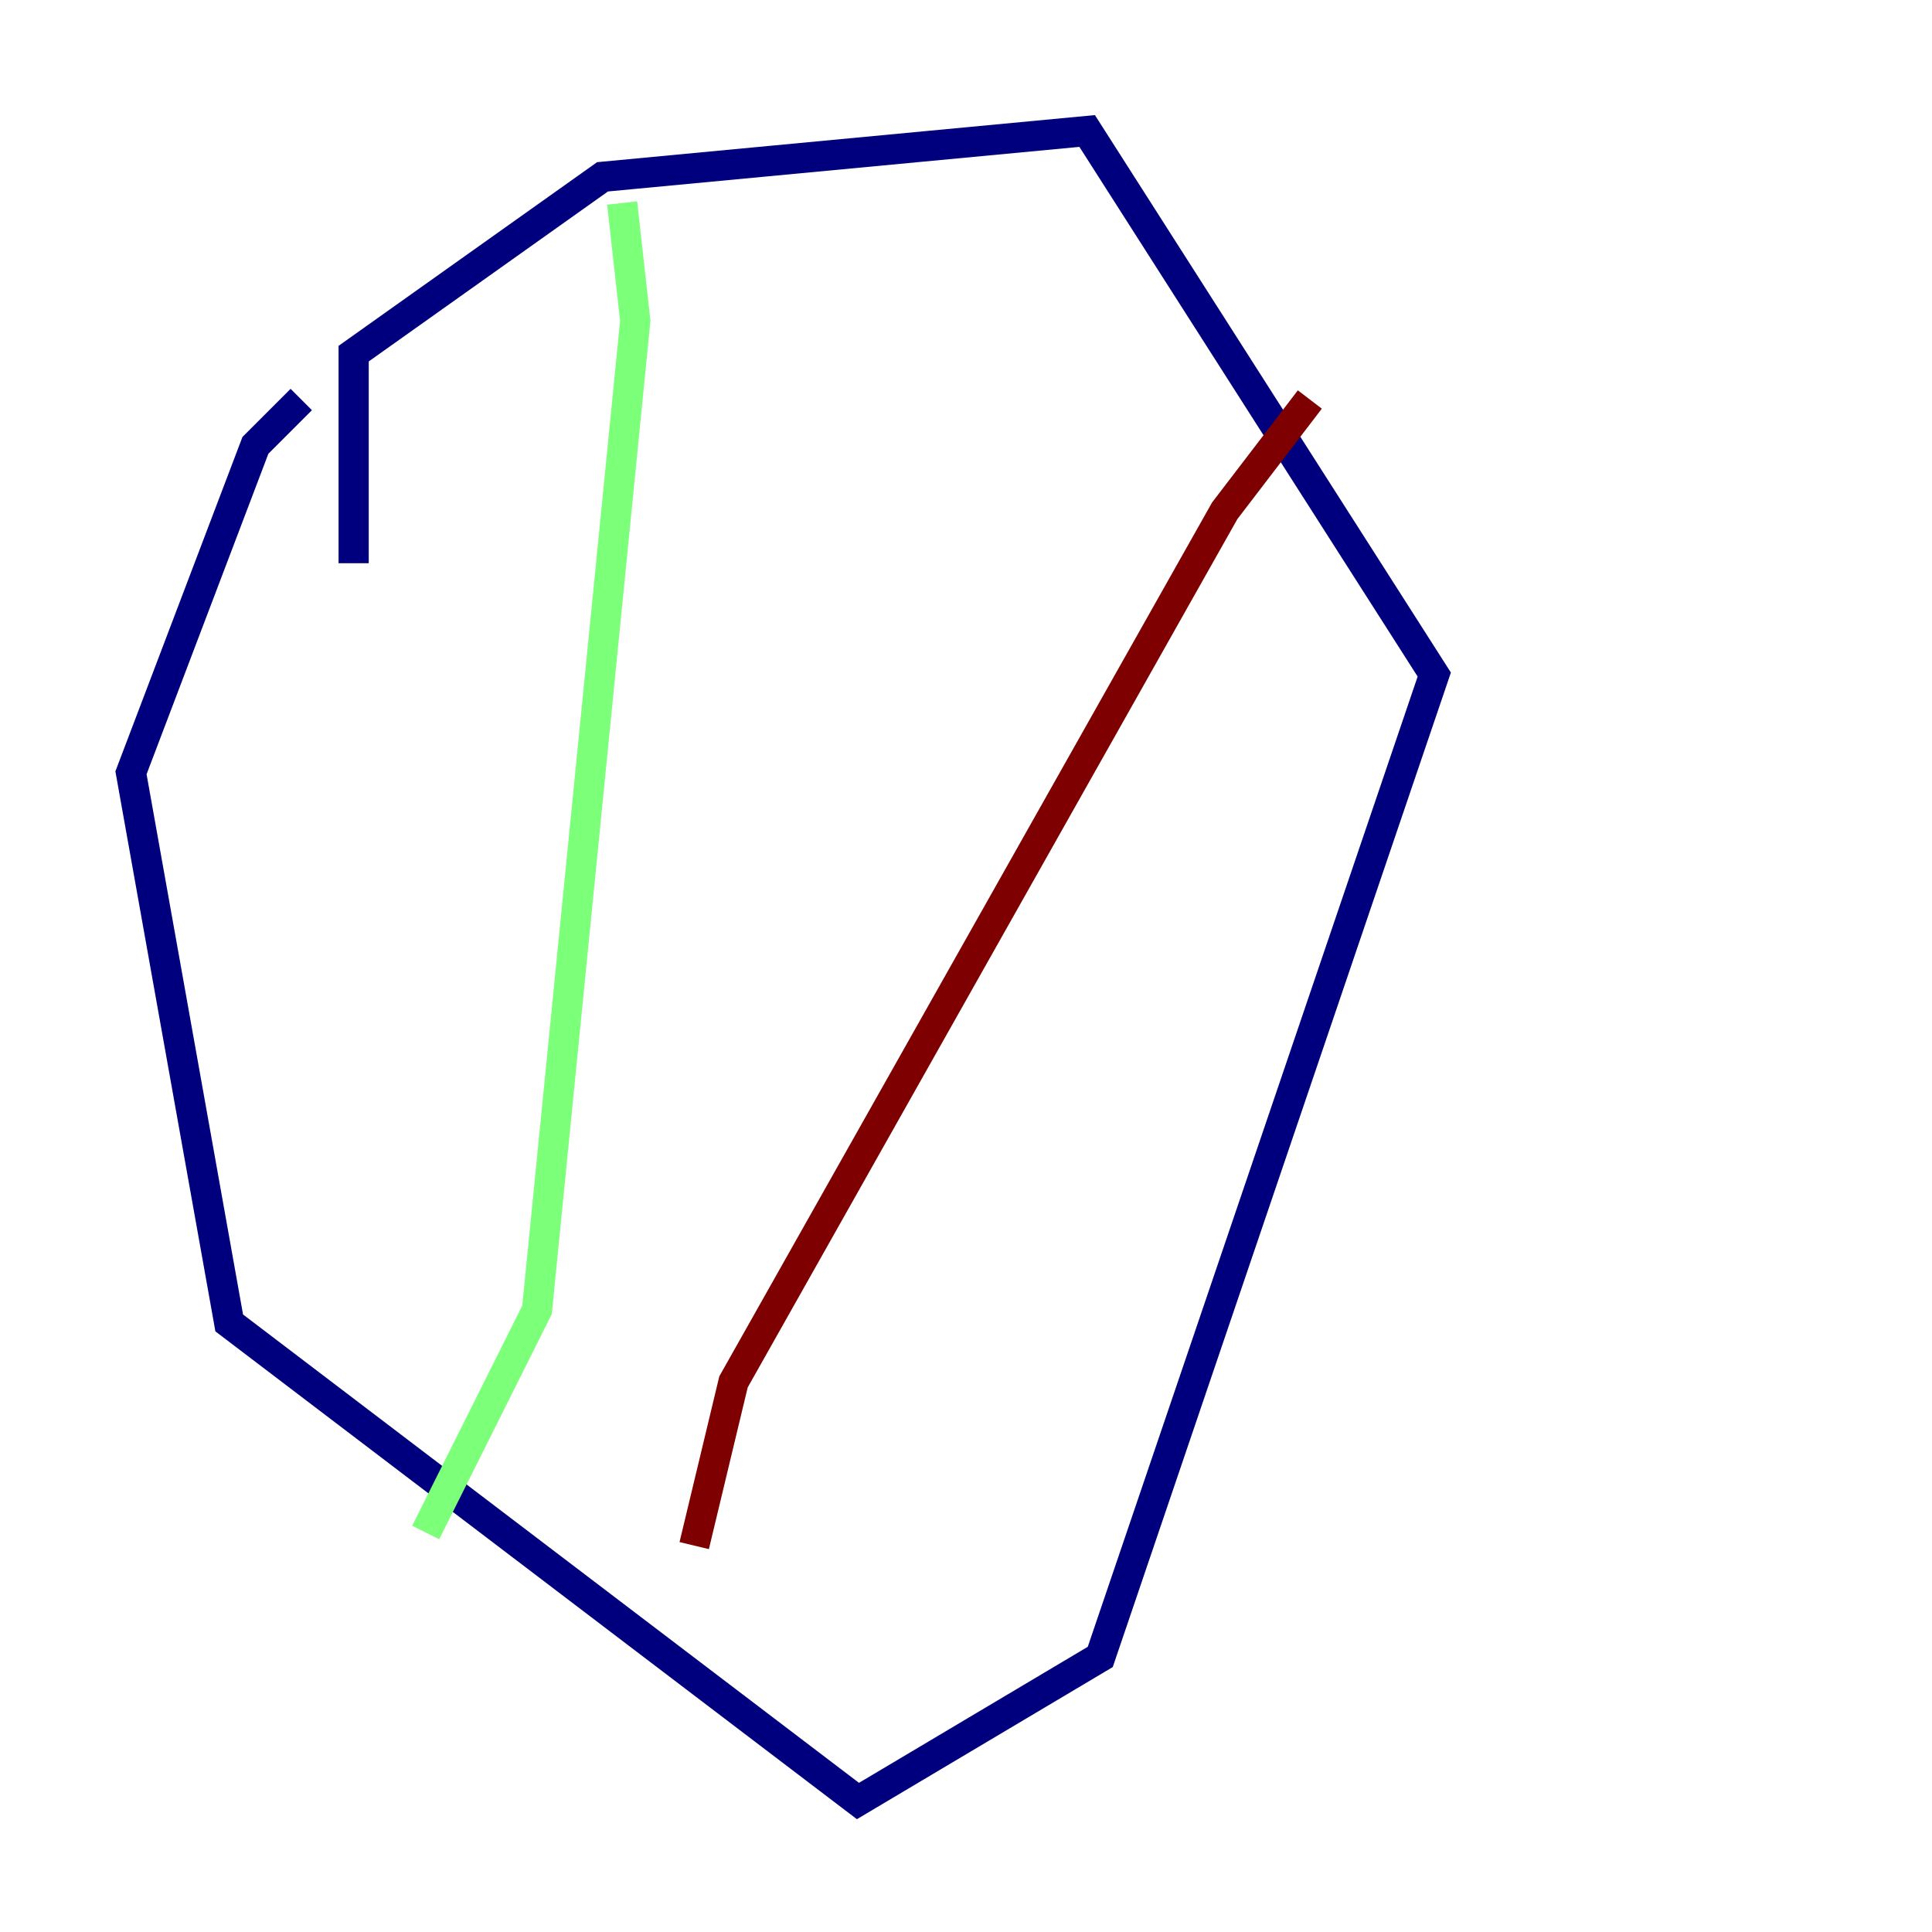 <?xml version="1.0" encoding="utf-8" ?>
<svg baseProfile="tiny" height="128" version="1.2" viewBox="0,0,128,128" width="128" xmlns="http://www.w3.org/2000/svg" xmlns:ev="http://www.w3.org/2001/xml-events" xmlns:xlink="http://www.w3.org/1999/xlink"><defs /><polyline fill="none" points="23.43,37.315 23.43,23.43 39.919,11.715 72.027,8.678 95.024,44.691 72.895,109.776 56.841,119.322 15.186,87.647 8.678,51.2 16.922,29.505 19.959,26.468" stroke="#00007f" stroke-width="2" /><polyline fill="none" points="41.22,13.451 42.088,21.261 35.58,86.78 28.203,101.532" stroke="#7cff79" stroke-width="2" /><polyline fill="none" points="86.78,26.468 81.139,33.844 48.597,91.552 45.993,102.4" stroke="#7f0000" stroke-width="2" /></svg>